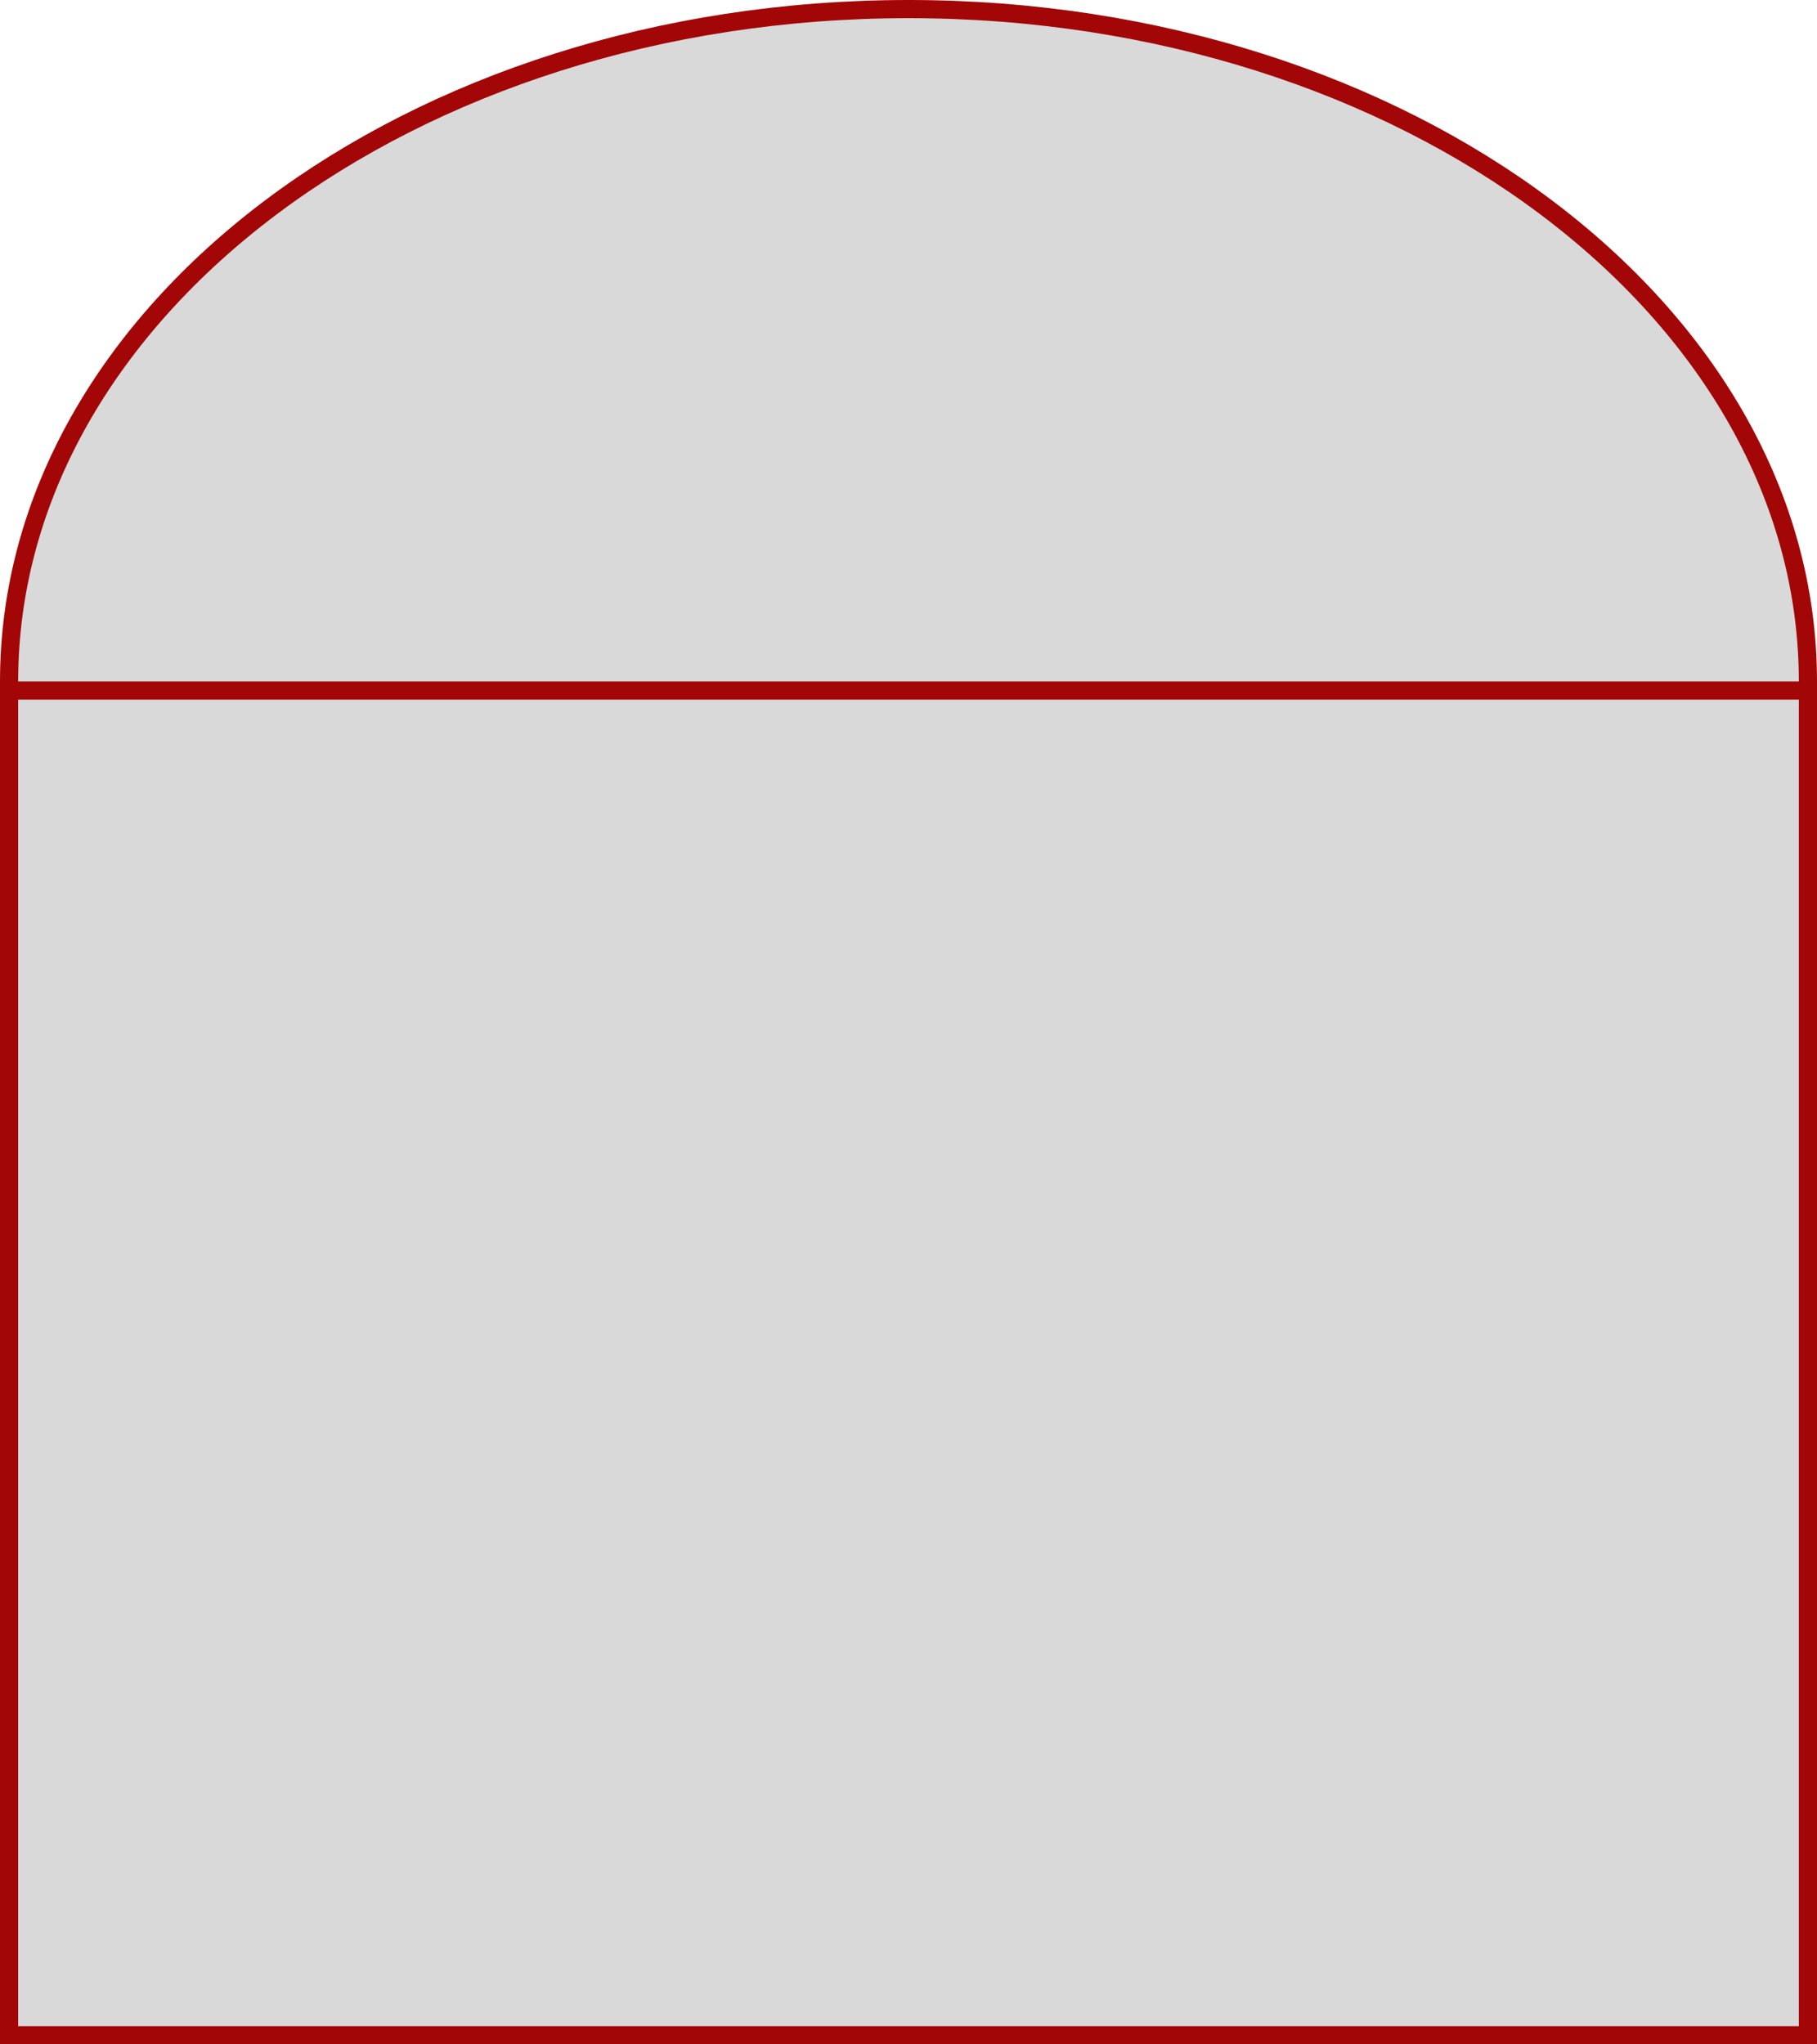 <svg width="400" height="450" viewBox="0 0 400 450" fill="none" xmlns="http://www.w3.org/2000/svg">
<path d="M398 150C398 190.651 376.035 227.605 340.221 254.466C304.407 281.327 254.838 298 200 298C145.162 298 95.593 281.327 59.779 254.466C23.965 227.605 2 190.651 2 150C2 109.349 23.965 72.394 59.779 45.534C95.593 18.673 145.162 2 200 2C254.838 2 304.407 18.673 340.221 45.534C376.035 72.394 398 109.349 398 150Z" fill="#D9D9D9" stroke="#A20606" stroke-width="4"/>
<rect x="2" y="152" width="396" height="296" fill="#D9D9D9" stroke="#A20606" stroke-width="4"/>
</svg>
